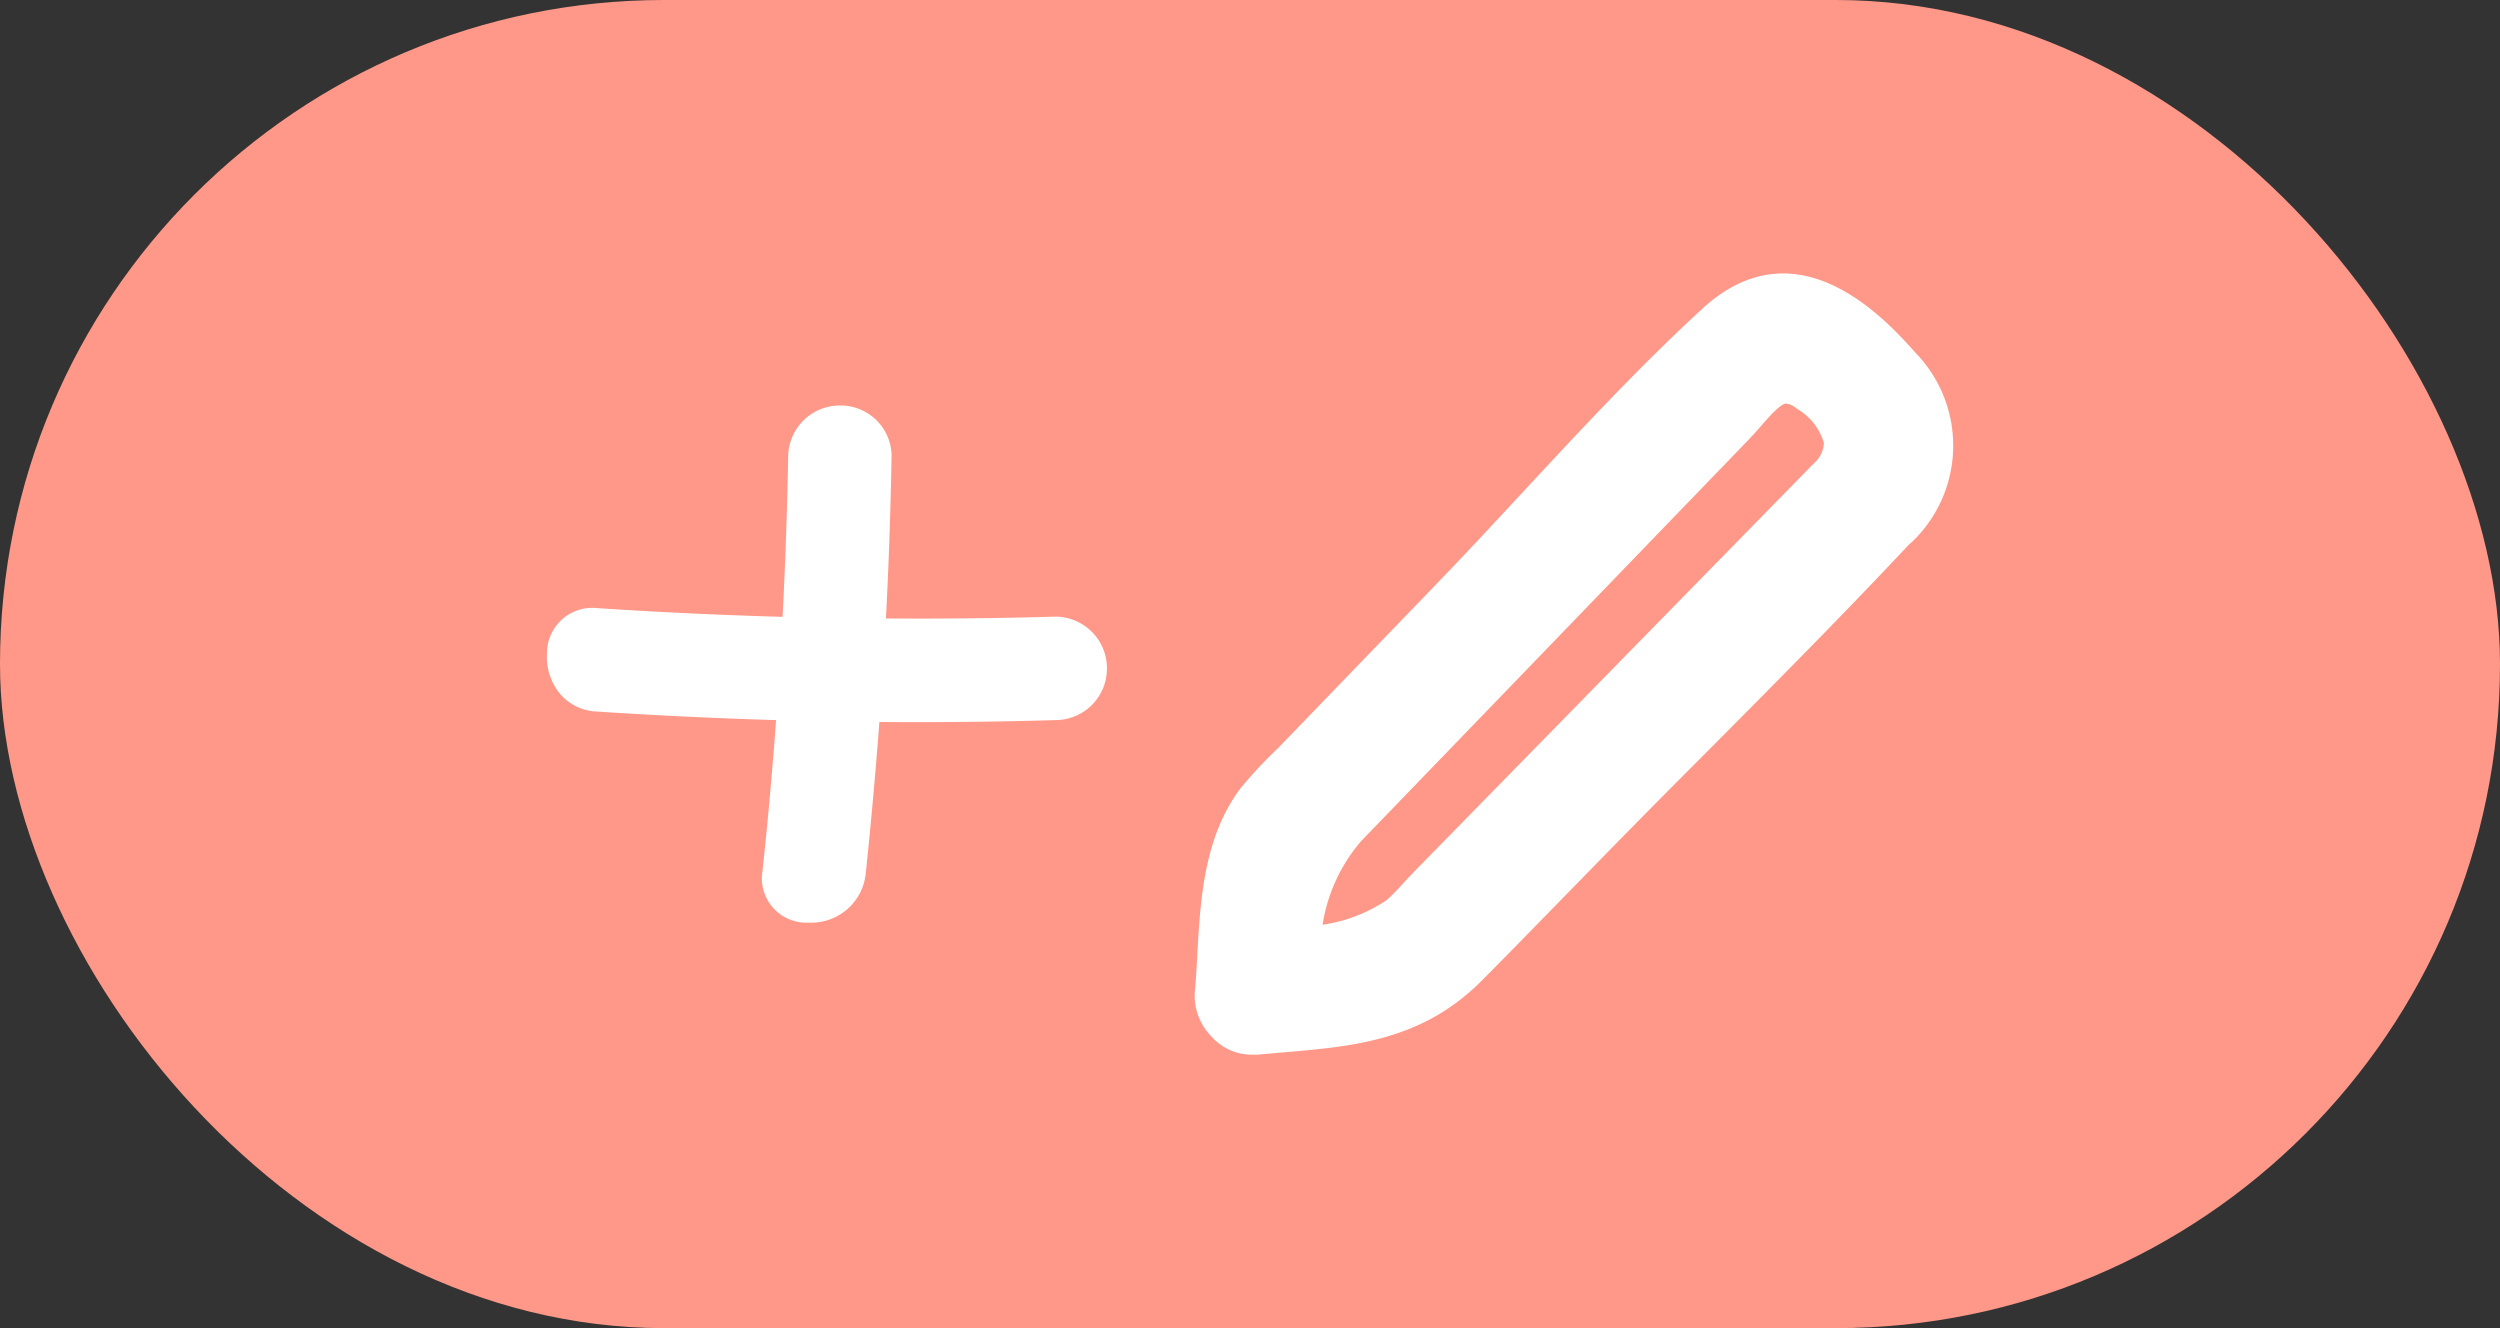 <svg xmlns="http://www.w3.org/2000/svg" width="128" height="68" viewBox="0 0 128 68">
  <rect x="0" y="0" width="128" height="68" fill="#333333" stroke="none"/>
  <g id="그룹_7896" data-name="그룹 7896" transform="translate(-139.619 -1708.075)">
    <rect id="사각형_823" data-name="사각형 823" width="128" height="68" rx="34" transform="translate(139.619 1708.075)" fill="#ff9888"/>
    <g id="그룹_4278" data-name="그룹 4278" transform="translate(169.252 1722.075)">
      <g id="그룹_3507-2" data-name="그룹 3507-2" transform="translate(-1.634 6.759)">
        <path id="패스_1186-2" data-name="패스 1186-2" d="M188.066,1752.424a2.626,2.626,0,0,0-.692-1.905h0a2.661,2.661,0,0,0-1.908-.859c-2.845.083-5.773.116-8.712.094.144-2.758.242-5.568.29-8.408a2.617,2.617,0,0,0-2.527-2.495,2.671,2.671,0,0,0-1.91.693,2.645,2.645,0,0,0-.858,1.863c-.049,2.738-.145,5.516-.287,8.264-3.156-.088-6.343-.237-9.477-.446a2.325,2.325,0,0,0-2.571,2.049c-.009.082-.014.163-.015.244a3.039,3.039,0,0,0,.468,1.826,2.605,2.605,0,0,0,2.063,1.175c3.042.2,6.135.348,9.2.44-.191,2.6-.425,5.212-.7,7.757a2.251,2.251,0,0,0-.019.557,2.275,2.275,0,0,0,2.285,2.057c.048,0,.1,0,.145,0h.084a2.8,2.8,0,0,0,2.795-2.517c.27-2.553.5-5.162.7-7.758,3.033.024,6.1-.008,9.123-.1A2.631,2.631,0,0,0,188.066,1752.424Z" transform="translate(-159.393 -1738.848)" fill="#fff"/>
      </g>
      <path id="패스_1331" data-name="패스 1331" d="M227.163,1734.489c-3.221,2.965-6.268,6.247-9.214,9.42-1.445,1.557-2.938,3.166-4.421,4.7l-8.067,8.358a23.179,23.179,0,0,0-1.912,2.043c-1.888,2.506-2.067,5.706-2.224,8.528-.032.589-.064,1.168-.112,1.727a2.971,2.971,0,0,0,.827,2.457,2.739,2.739,0,0,0,2.022.943l.111,0h.173c.043,0,.086,0,.129-.006.378-.035.752-.066,1.123-.1,3.722-.312,7.237-.608,10.306-3.7,1.448-1.459,2.882-2.931,4.317-4.4l2.076-2.126q2.559-2.614,5.146-5.2c3.406-3.428,6.929-6.973,10.3-10.565.149-.13.291-.268.429-.411a6.82,6.82,0,0,0-.07-9.423C236.574,1735.022,232.04,1729.992,227.163,1734.489Zm5.7,7.931-20.477,20.918c-.177.182-.354.373-.53.565a11.226,11.226,0,0,1-.834.848,7.925,7.925,0,0,1-3.284,1.262,8.6,8.6,0,0,1,1.97-4.277l19.857-20.572c.021-.022.041-.044.06-.066.2-.206.385-.422.574-.637.406-.463.957-1.09,1.253-1.133a.962.962,0,0,1,.51.216c.021.018.043.035.065.052a2.983,2.983,0,0,1,1.379,1.752A1.486,1.486,0,0,1,232.861,1742.42Z" transform="translate(-169.655 -1732.666)" fill="#fff"/>
    </g>
  </g>
</svg>
